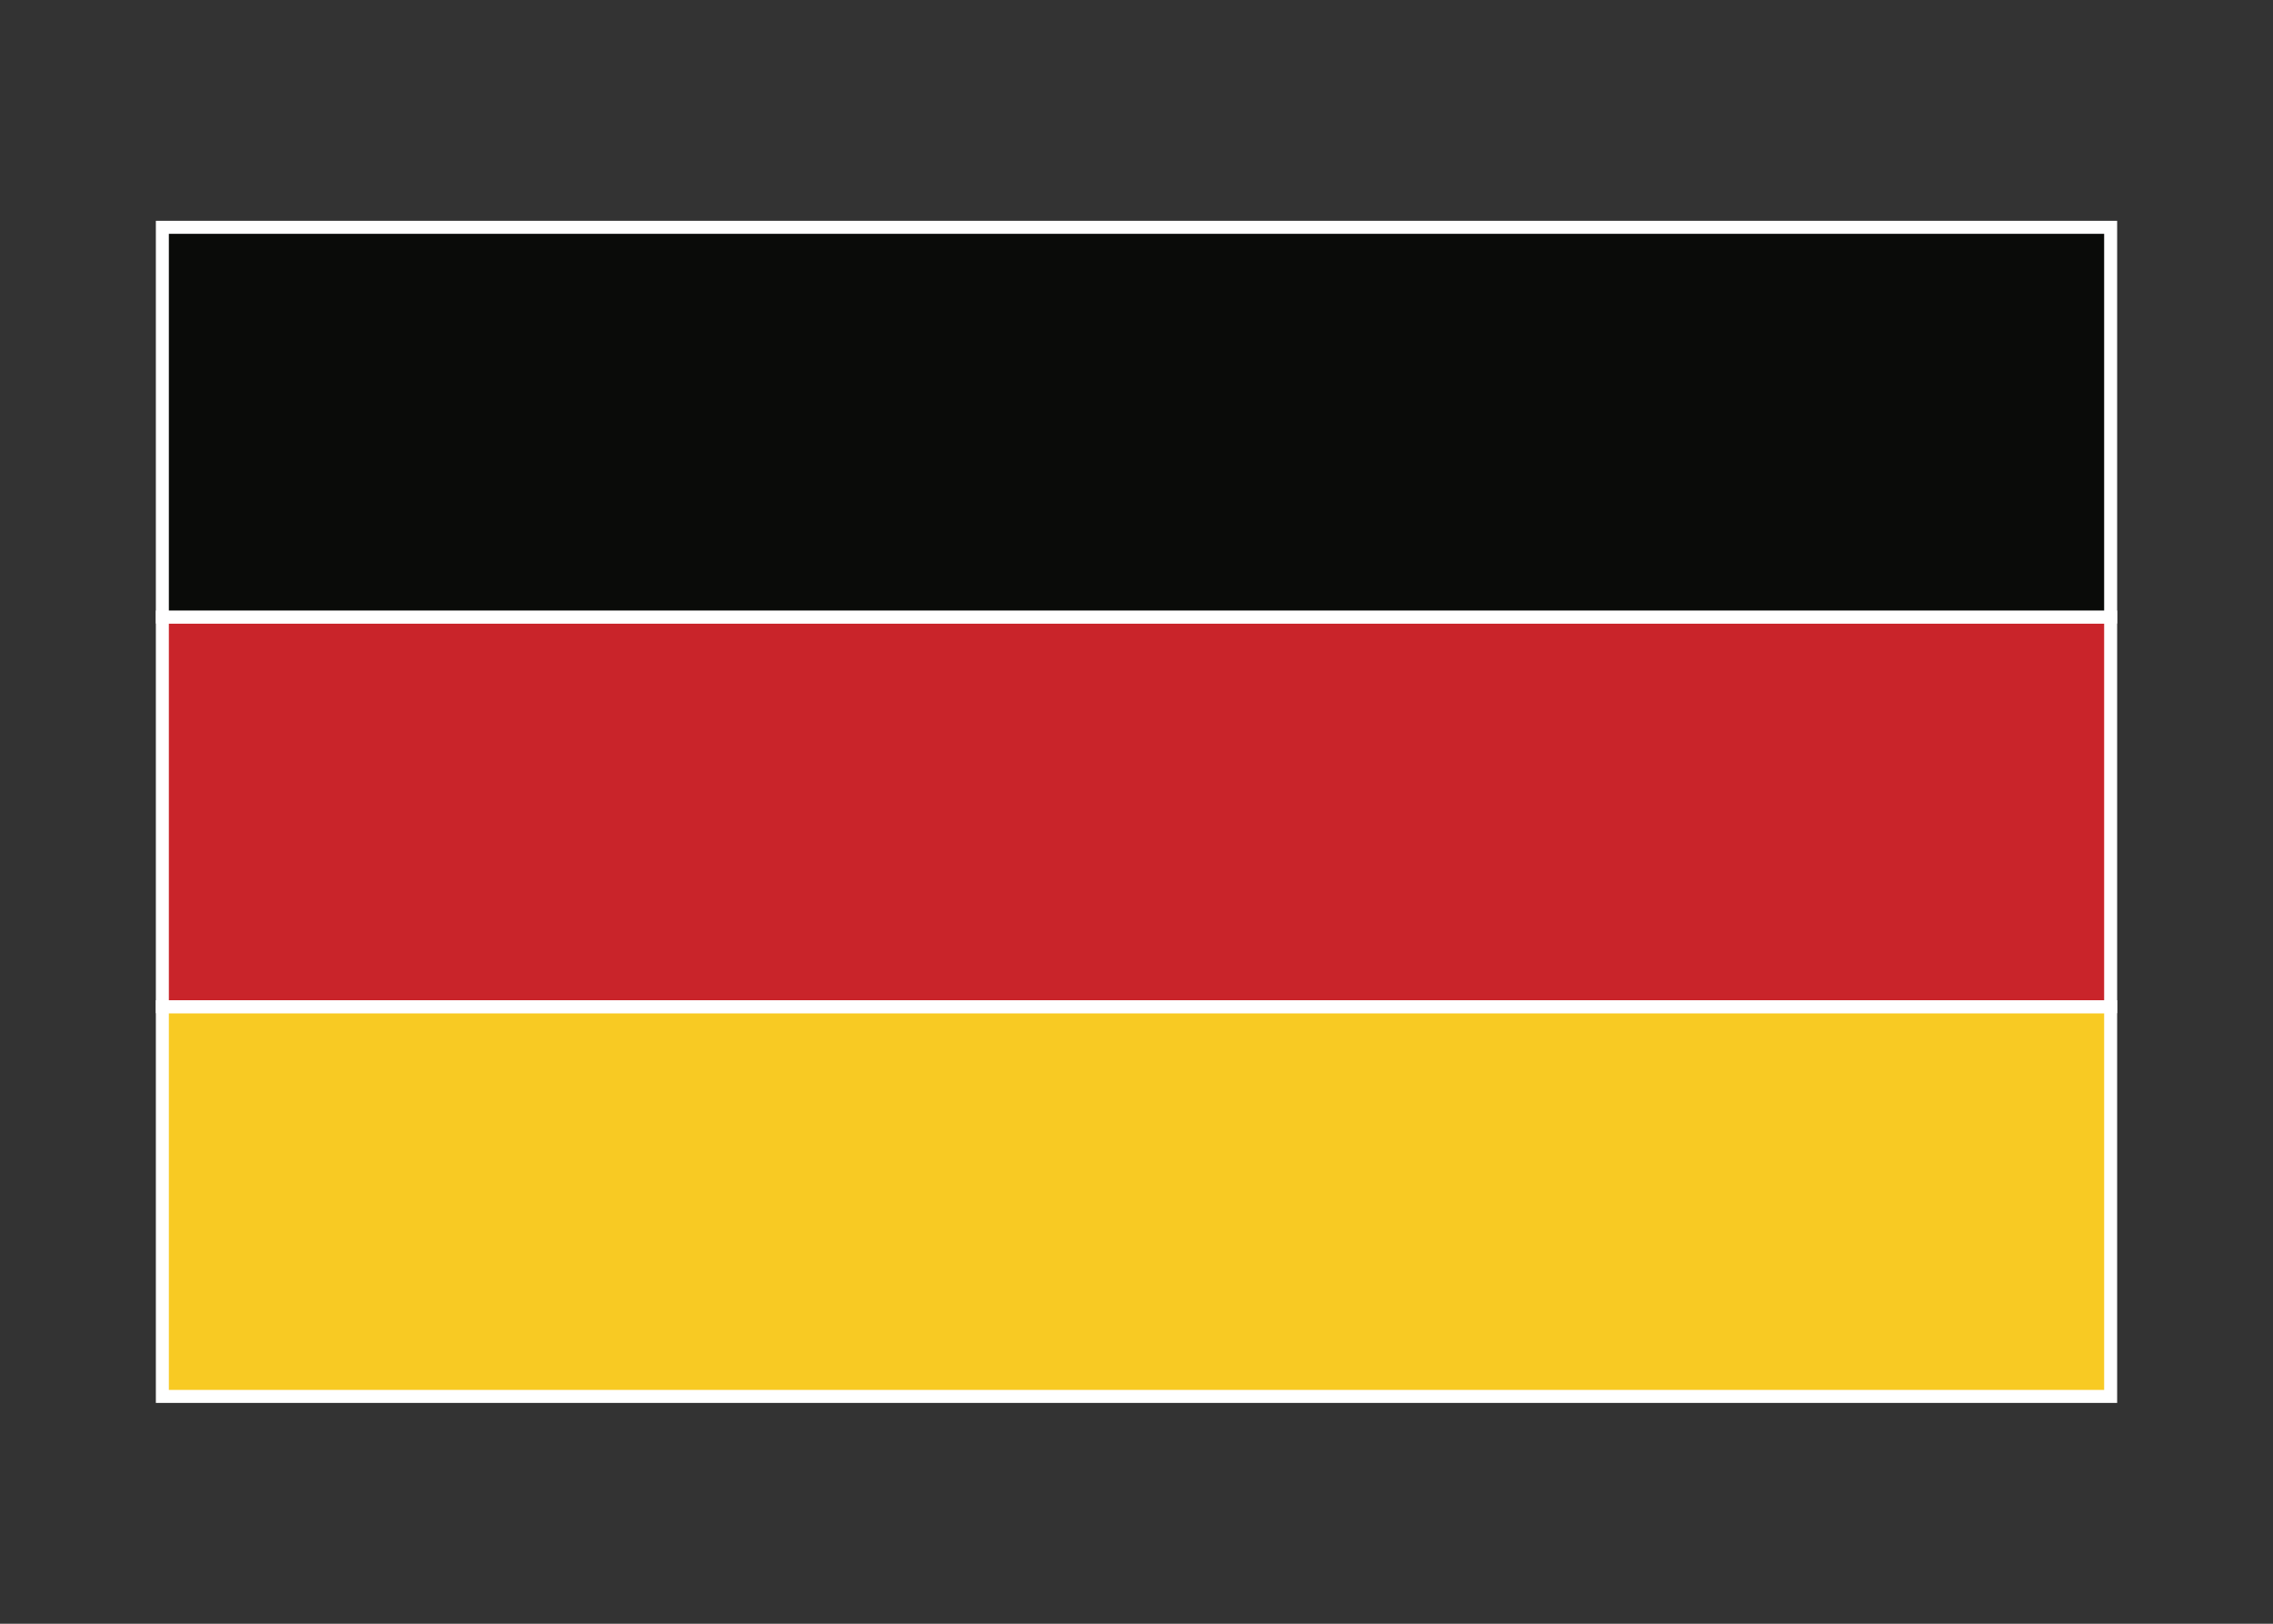 <svg width="350" height="250" viewBox="0 0 350 250" fill="none" xmlns="http://www.w3.org/2000/svg">
<rect x="0" y="0" width="350" height="250" fill="#333333" stroke="none"/>
<g id="flag / europe / germany / b">
<g id="germany b">
<path id="Fill 4" fill-rule="evenodd" clip-rule="evenodd" d="M25 215H325V155H25V215Z" fill="#F8CA23" fill-opacity="1" stroke="white" stroke-width="2"/>
<path id="Fill 4 Copy" fill-rule="evenodd" clip-rule="evenodd" d="M25 155H325V95H25V155Z" fill="#C9242A" fill-opacity="1" stroke="white" stroke-width="2"/>
<path id="Fill 4 Copy 2" fill-rule="evenodd" clip-rule="evenodd" d="M25 95H325V35H25V95Z" fill="#0A0B09" fill-opacity="1" stroke="white" stroke-width="2"/>
</g>
</g>
</svg>
